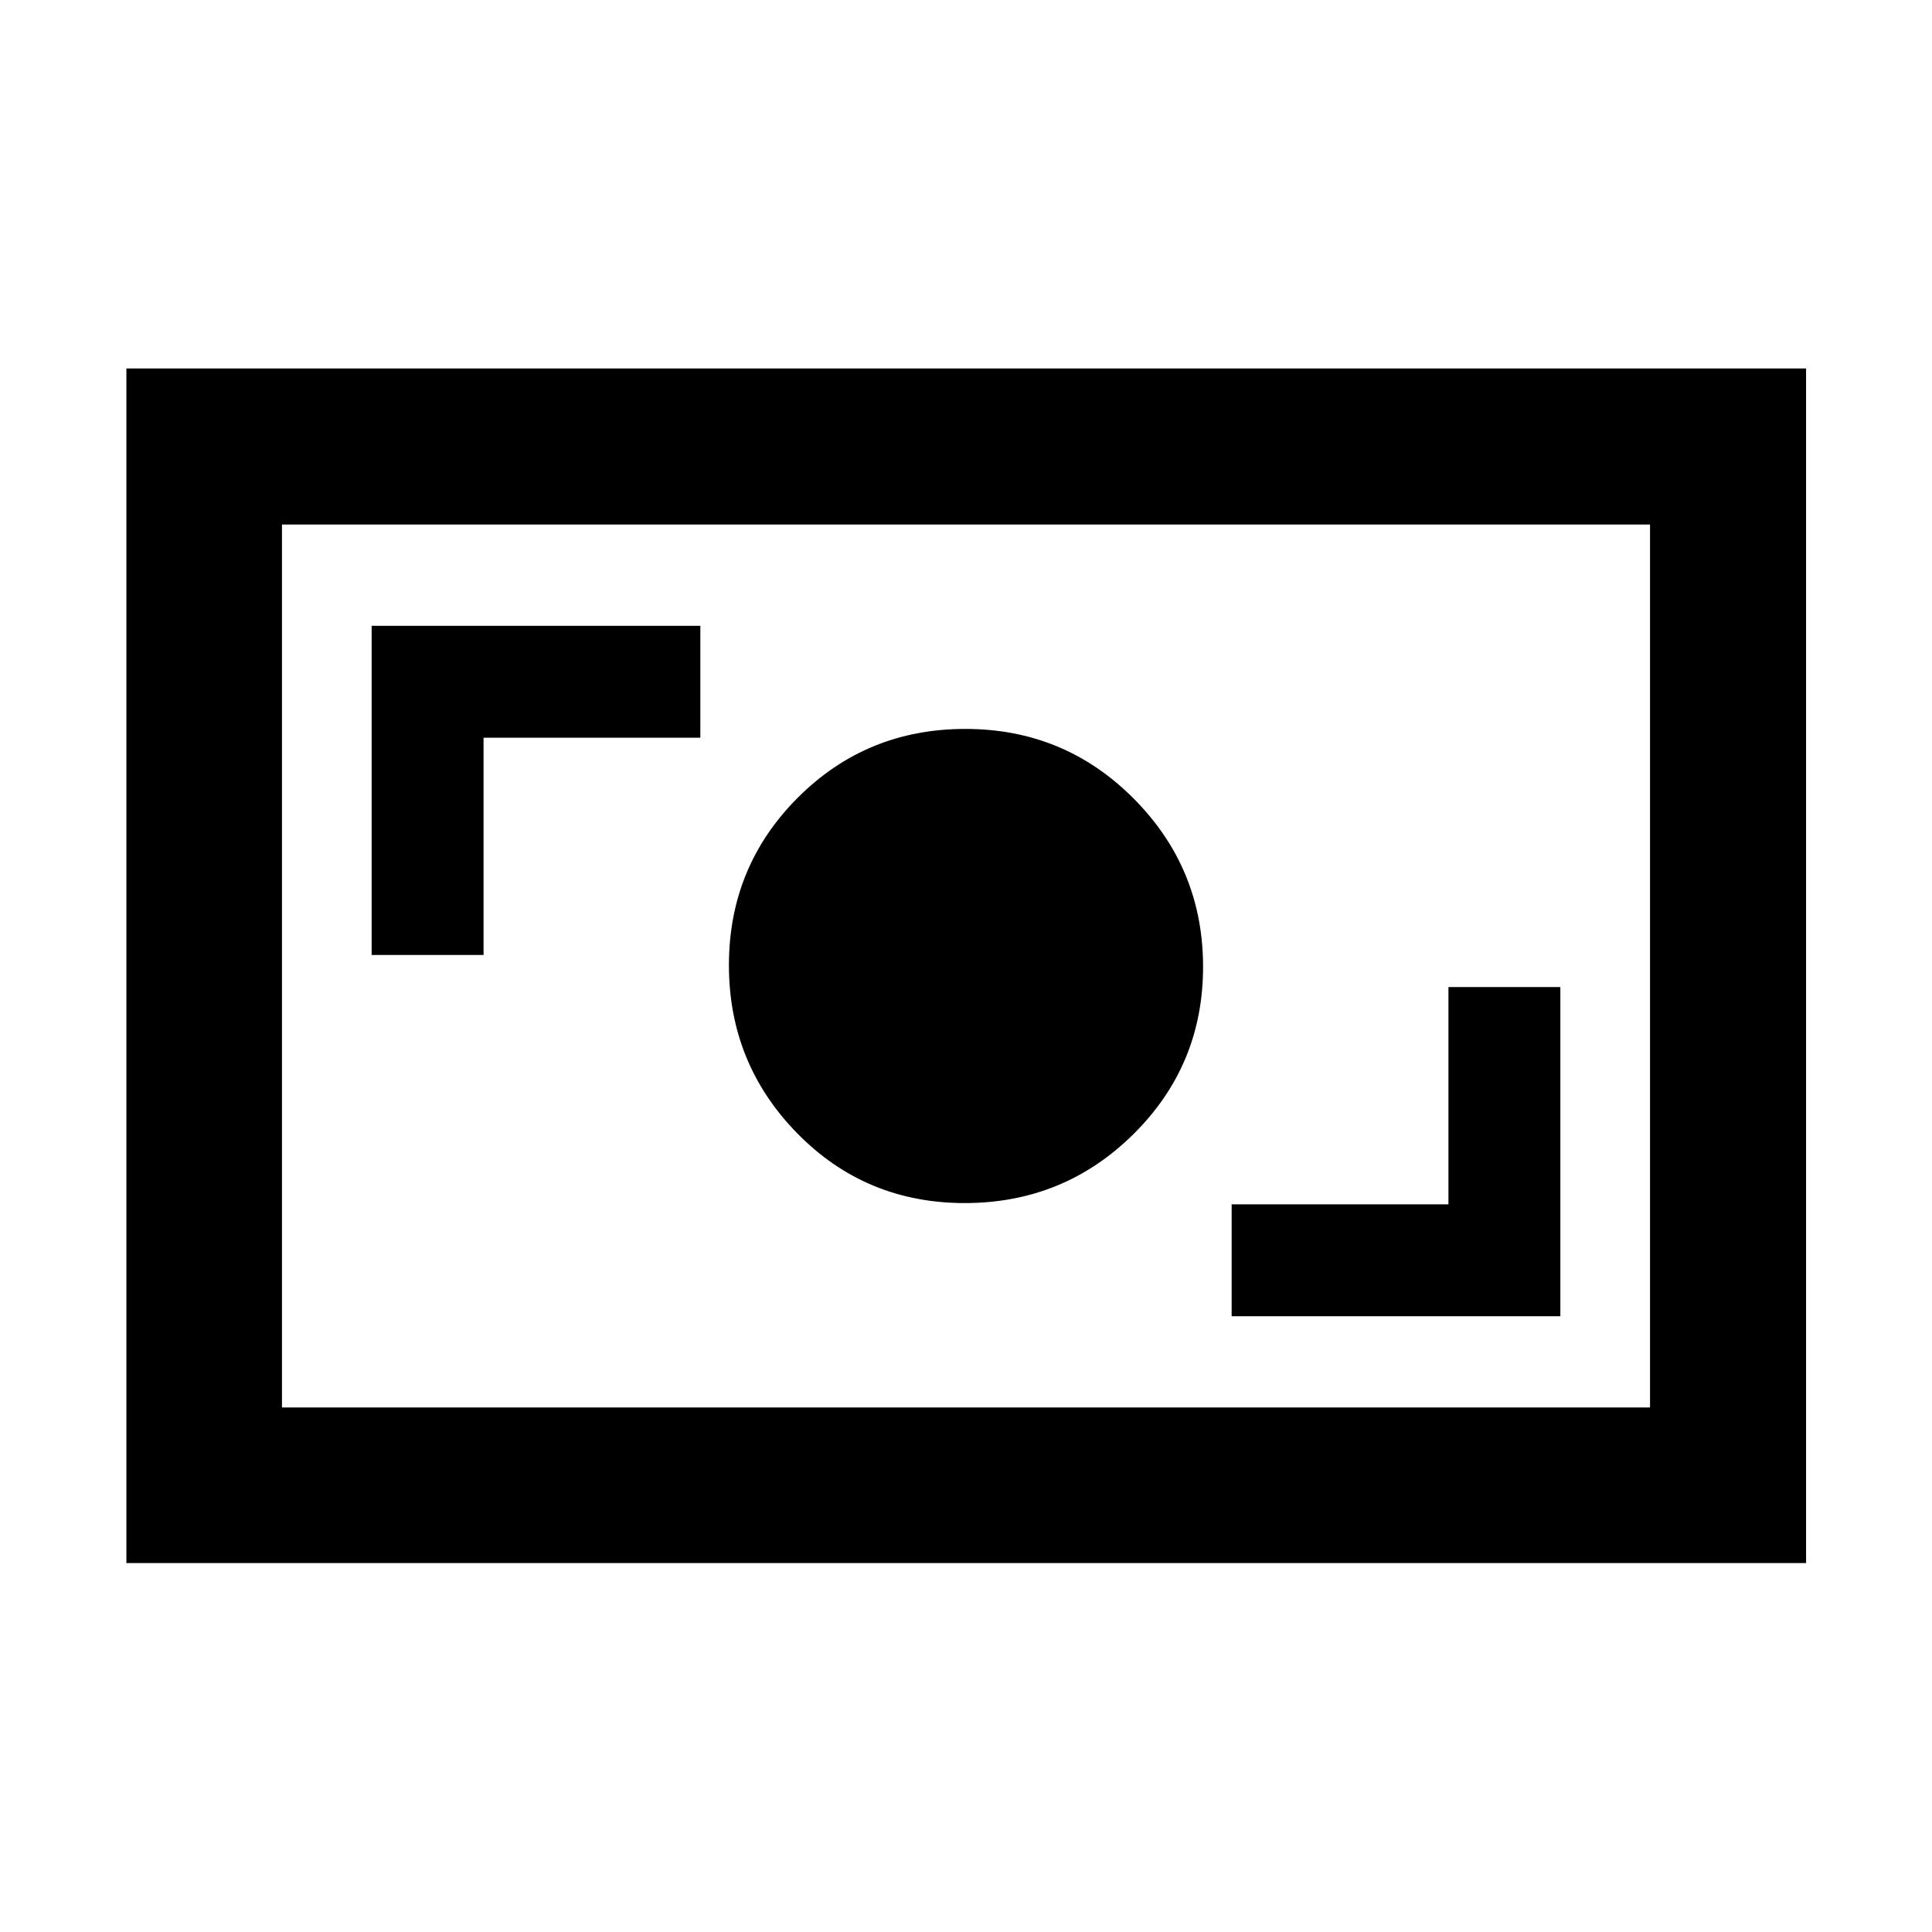 <svg xmlns="http://www.w3.org/2000/svg" height="48" viewBox="0 -960 960 960" width="48"><path d="M612-305.96h163.33v-163.56h-55.61v107.95H612v55.61ZM479.37-362.2q49.21 0 83.82-34.24 34.61-34.24 34.61-83.16 0-48.92-34.45-83.56-34.44-34.64-83.66-34.64-49.21 0-83.35 34.24-34.14 34.24-34.14 83.16 0 48.92 33.97 83.56 33.98 34.64 83.2 34.64Zm-294.7-123.28h55.61v-107.95H348v-55.61H184.67v163.56ZM62.8-183.33v-593.58h834.63v593.58H62.8Zm77.31-77.3h679.78v-438.74H140.11v438.74Zm0 0v-438.74 438.74Z"/></svg>
